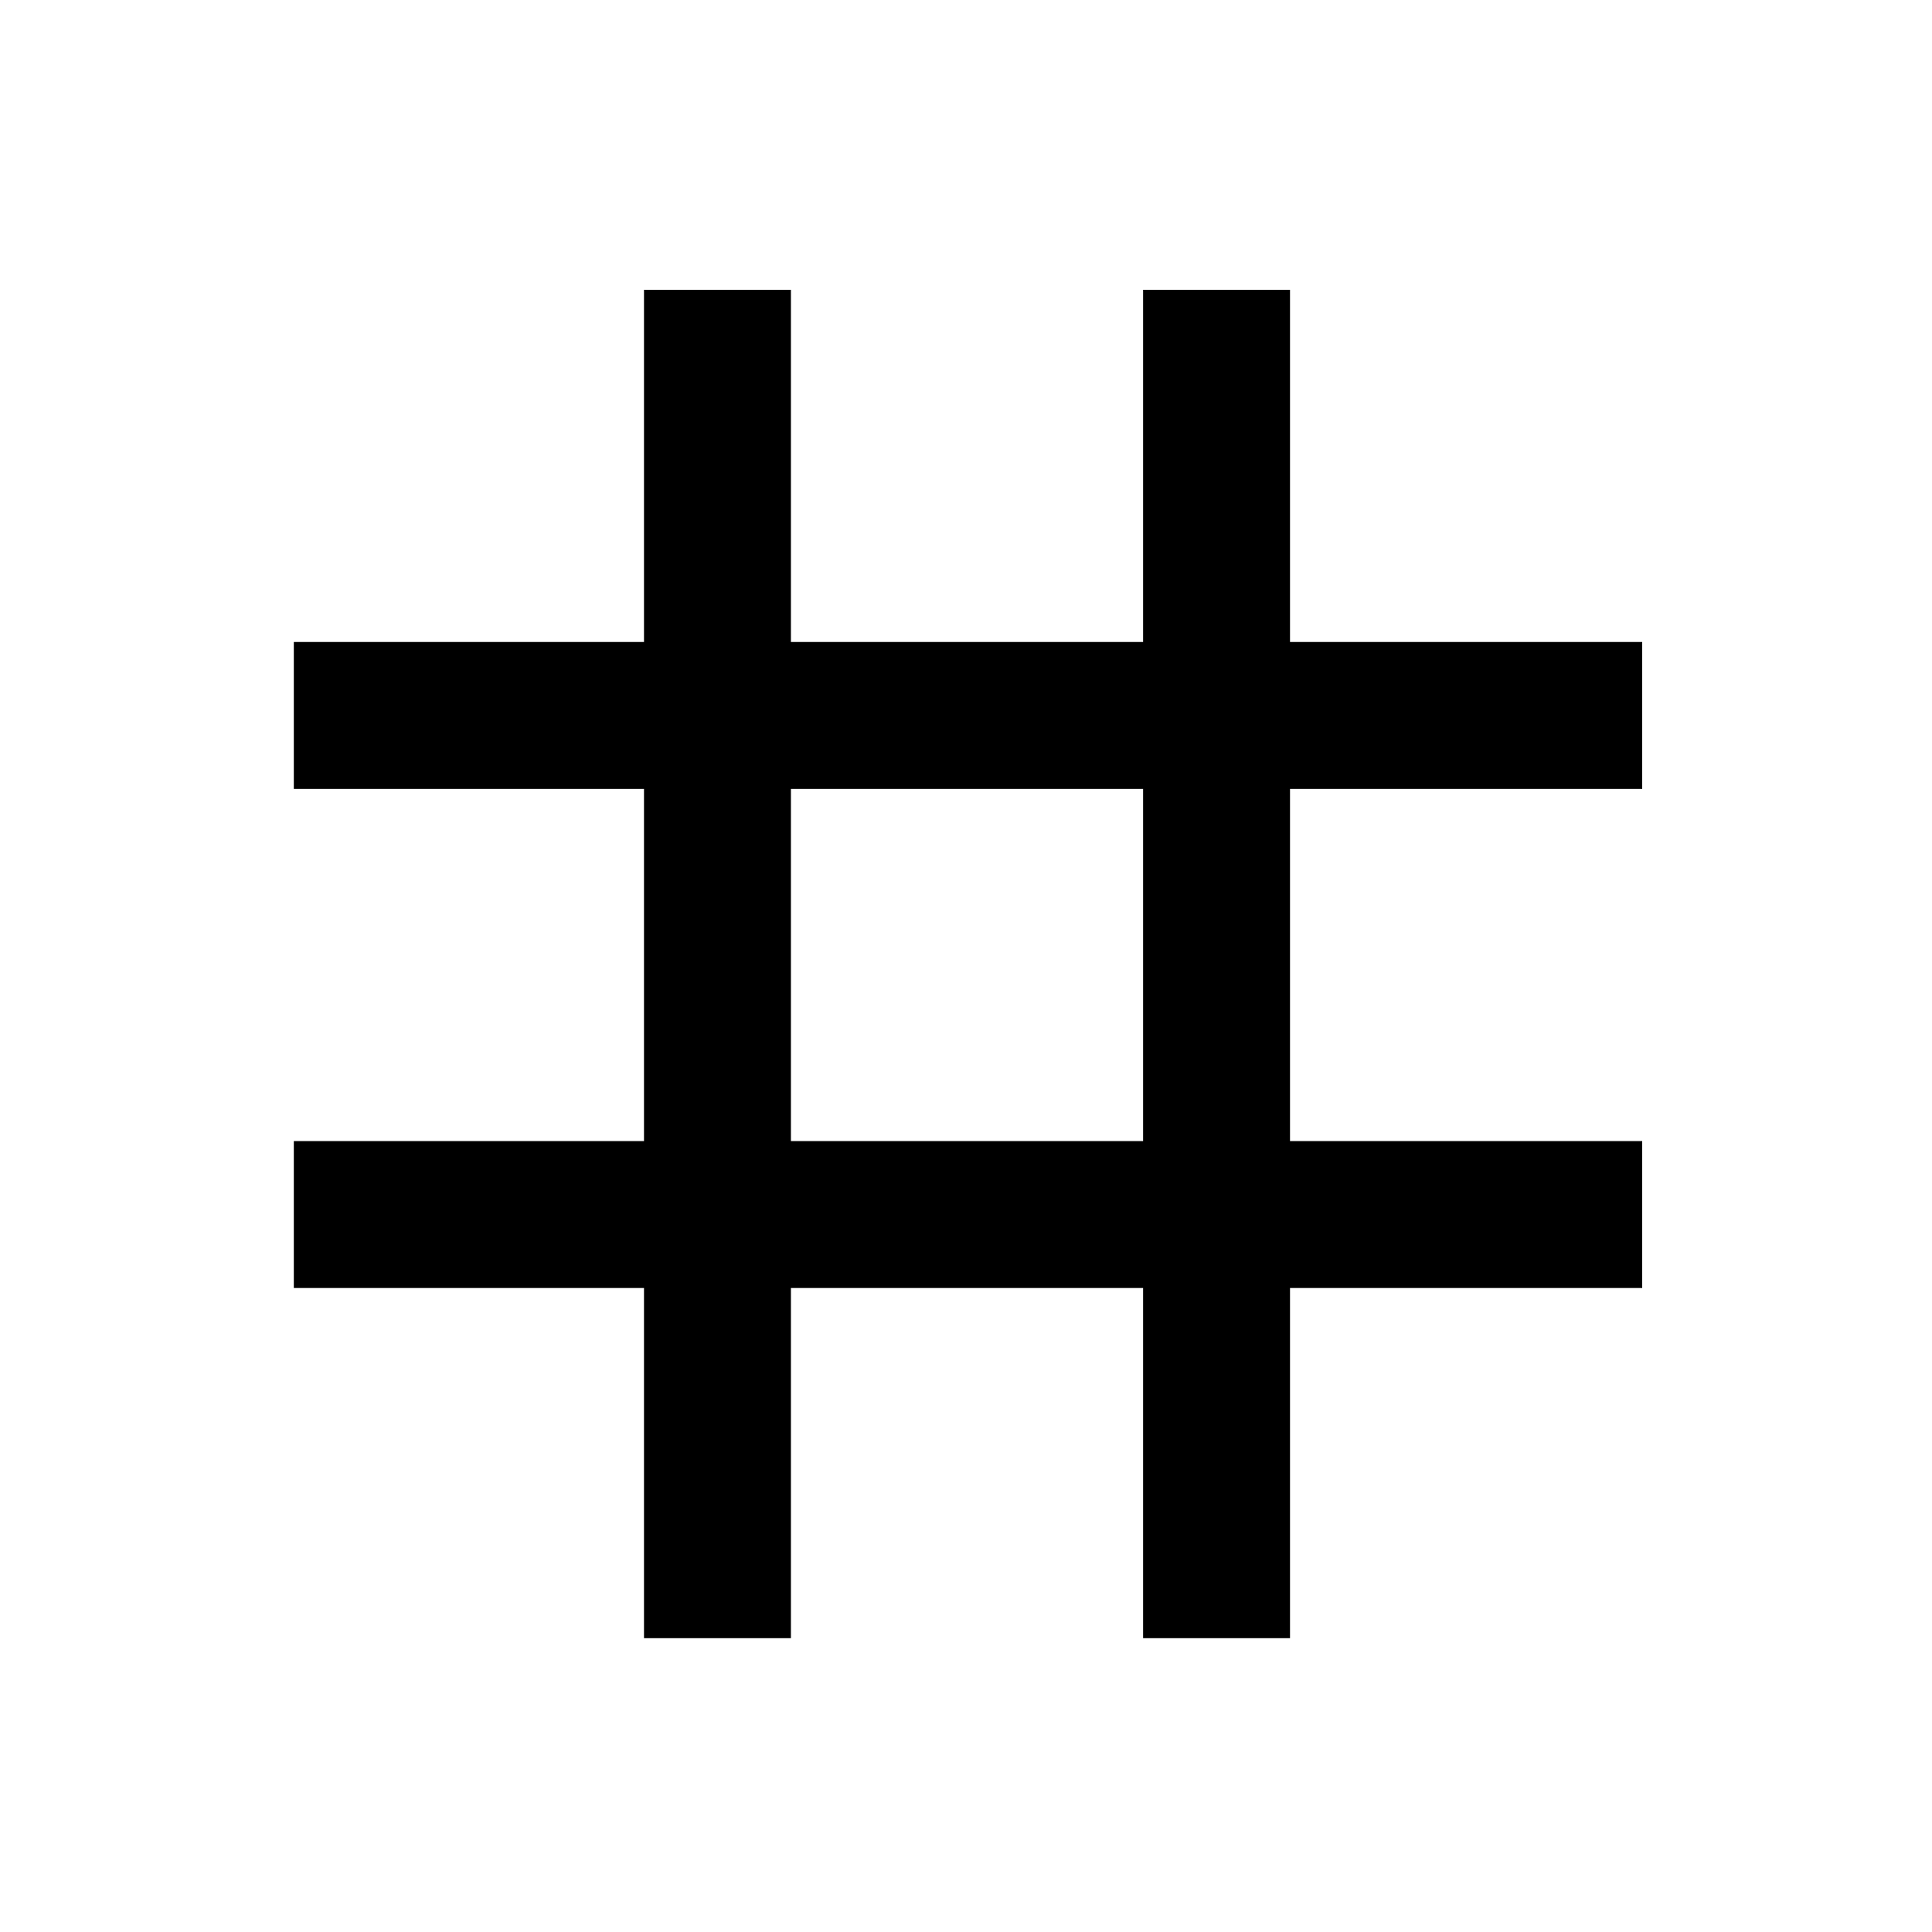 <svg xmlns="http://www.w3.org/2000/svg" height="48" width="48"><path d="M16 40.7V32H7.3V28.35H16V19.6H7.3V15.95H16V7.2H19.65V15.95H28.4V7.2H32.05V15.95H40.8V19.6H32.05V28.35H40.8V32H32.05V40.7H28.4V32H19.65V40.7ZM19.65 28.35H28.4V19.6H19.65Z"/></svg>